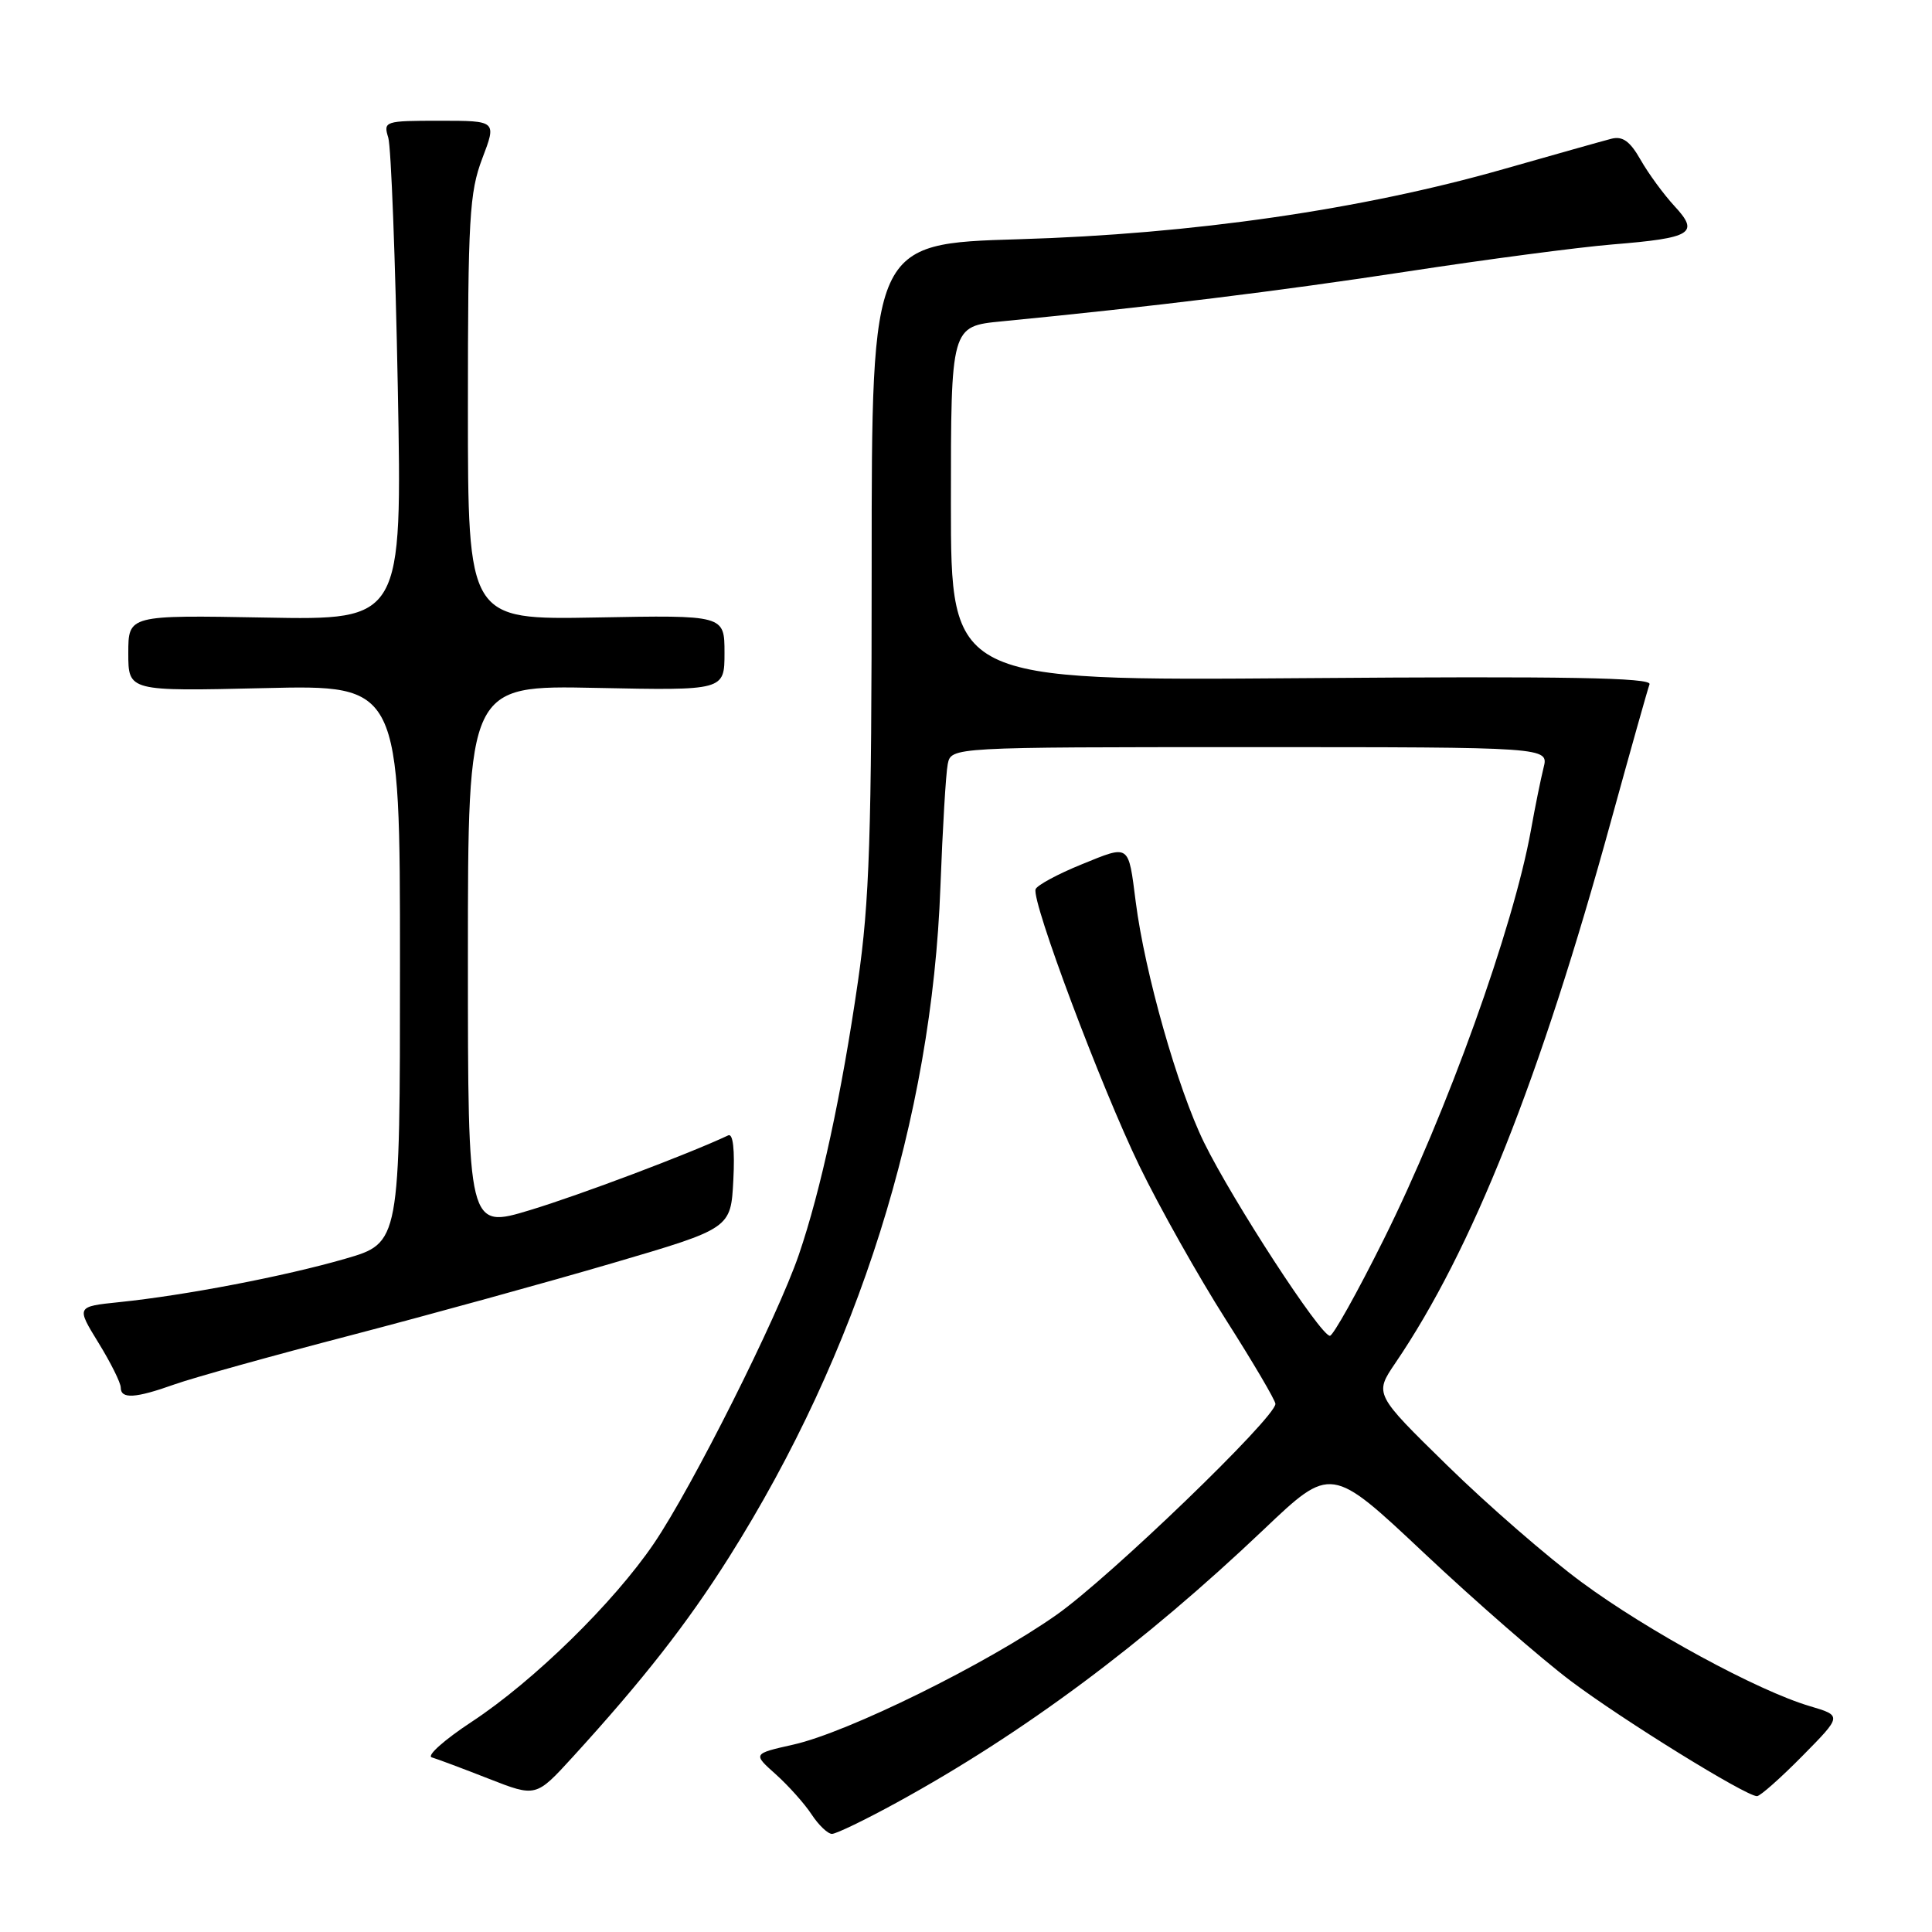 <?xml version="1.0" encoding="UTF-8" standalone="no"?>
<!DOCTYPE svg PUBLIC "-//W3C//DTD SVG 1.1//EN" "http://www.w3.org/Graphics/SVG/1.1/DTD/svg11.dtd" >
<svg xmlns="http://www.w3.org/2000/svg" xmlns:xlink="http://www.w3.org/1999/xlink" version="1.1" viewBox="0 0 256 256">
 <g >
 <path fill="currentColor"
d=" M 118.88 238.82 C 135.59 229.66 151.47 217.85 167.44 202.68 C 176.37 194.19 176.37 194.19 188.72 205.81 C 195.51 212.20 204.24 219.80 208.10 222.71 C 214.99 227.90 231.33 238.00 232.81 238.00 C 233.23 238.00 235.94 235.60 238.83 232.67 C 244.09 227.34 244.09 227.34 239.80 226.07 C 232.91 224.03 218.34 216.12 209.59 209.66 C 205.14 206.39 197.13 199.43 191.80 194.21 C 182.10 184.72 182.10 184.72 184.89 180.61 C 195.08 165.62 204.07 143.01 213.50 108.67 C 216.05 99.41 218.33 91.31 218.57 90.67 C 218.91 89.79 207.66 89.59 172.51 89.86 C 126.00 90.21 126.00 90.21 126.00 66.72 C 126.00 43.23 126.00 43.23 132.75 42.58 C 152.67 40.64 169.48 38.57 186.50 35.97 C 196.95 34.37 209.17 32.76 213.66 32.39 C 224.23 31.53 225.22 30.91 221.87 27.30 C 220.45 25.76 218.43 23.01 217.39 21.18 C 215.98 18.70 215.00 18.00 213.50 18.39 C 212.40 18.67 205.97 20.49 199.22 22.41 C 180.44 27.77 157.99 31.02 135.00 31.70 C 115.50 32.28 115.50 32.28 115.50 74.89 C 115.50 110.73 115.21 119.48 113.69 130.00 C 111.52 145.00 108.75 157.79 105.85 166.26 C 103.00 174.58 91.74 197.01 86.66 204.50 C 81.32 212.37 70.71 222.75 62.50 228.15 C 58.88 230.53 56.50 232.65 57.21 232.86 C 57.92 233.07 61.32 234.34 64.76 235.69 C 71.02 238.14 71.02 238.14 75.88 232.82 C 85.19 222.62 91.06 215.12 96.60 206.34 C 113.74 179.17 123.49 148.23 124.61 117.50 C 124.90 109.80 125.33 102.49 125.58 101.25 C 126.04 99.00 126.04 99.00 165.63 99.00 C 205.22 99.00 205.22 99.00 204.53 101.73 C 204.16 103.22 203.40 106.94 202.86 109.98 C 200.53 122.93 191.71 147.45 183.34 164.25 C 179.85 171.26 176.64 177.00 176.22 177.00 C 174.97 177.00 163.34 159.12 159.54 151.38 C 156.05 144.26 151.69 128.91 150.49 119.50 C 149.50 111.76 149.74 111.92 143.33 114.53 C 140.15 115.82 137.40 117.31 137.22 117.83 C 136.68 119.46 145.90 144.02 150.98 154.50 C 153.65 160.00 158.80 169.15 162.42 174.84 C 166.04 180.52 169.00 185.56 169.00 186.02 C 169.00 187.85 147.06 209.00 140.00 213.97 C 130.77 220.47 112.36 229.55 105.12 231.17 C 99.74 232.38 99.74 232.38 102.79 235.10 C 104.47 236.61 106.61 239.00 107.54 240.42 C 108.47 241.84 109.69 243.00 110.24 243.00 C 110.80 243.00 114.68 241.12 118.88 238.82 Z  M 23.12 183.44 C 25.53 182.58 36.05 179.65 46.50 176.93 C 56.95 174.20 72.55 169.90 81.17 167.37 C 96.84 162.77 96.84 162.77 97.17 156.37 C 97.38 152.35 97.13 150.15 96.50 150.44 C 91.23 152.92 76.88 158.33 70.25 160.34 C 62.00 162.84 62.00 162.84 62.00 126.82 C 62.00 90.80 62.00 90.80 79.00 91.15 C 96.00 91.50 96.00 91.50 96.00 86.50 C 96.00 81.50 96.00 81.50 79.00 81.82 C 62.00 82.13 62.00 82.13 62.00 54.08 C 62.00 28.91 62.20 25.50 63.90 21.01 C 65.81 16.00 65.81 16.00 58.29 16.00 C 50.95 16.00 50.78 16.06 51.45 18.25 C 51.82 19.49 52.39 34.37 52.71 51.33 C 53.29 82.17 53.29 82.17 35.14 81.83 C 17.00 81.50 17.00 81.50 17.00 86.55 C 17.00 91.60 17.00 91.60 35.00 91.18 C 53.00 90.75 53.00 90.75 53.00 127.72 C 53.00 164.69 53.00 164.69 45.75 166.79 C 37.73 169.11 24.56 171.64 15.80 172.54 C 10.10 173.13 10.10 173.13 13.05 177.93 C 14.67 180.56 16.00 183.23 16.00 183.86 C 16.00 185.41 17.93 185.29 23.12 183.44 Z "/>
</g>
</svg>